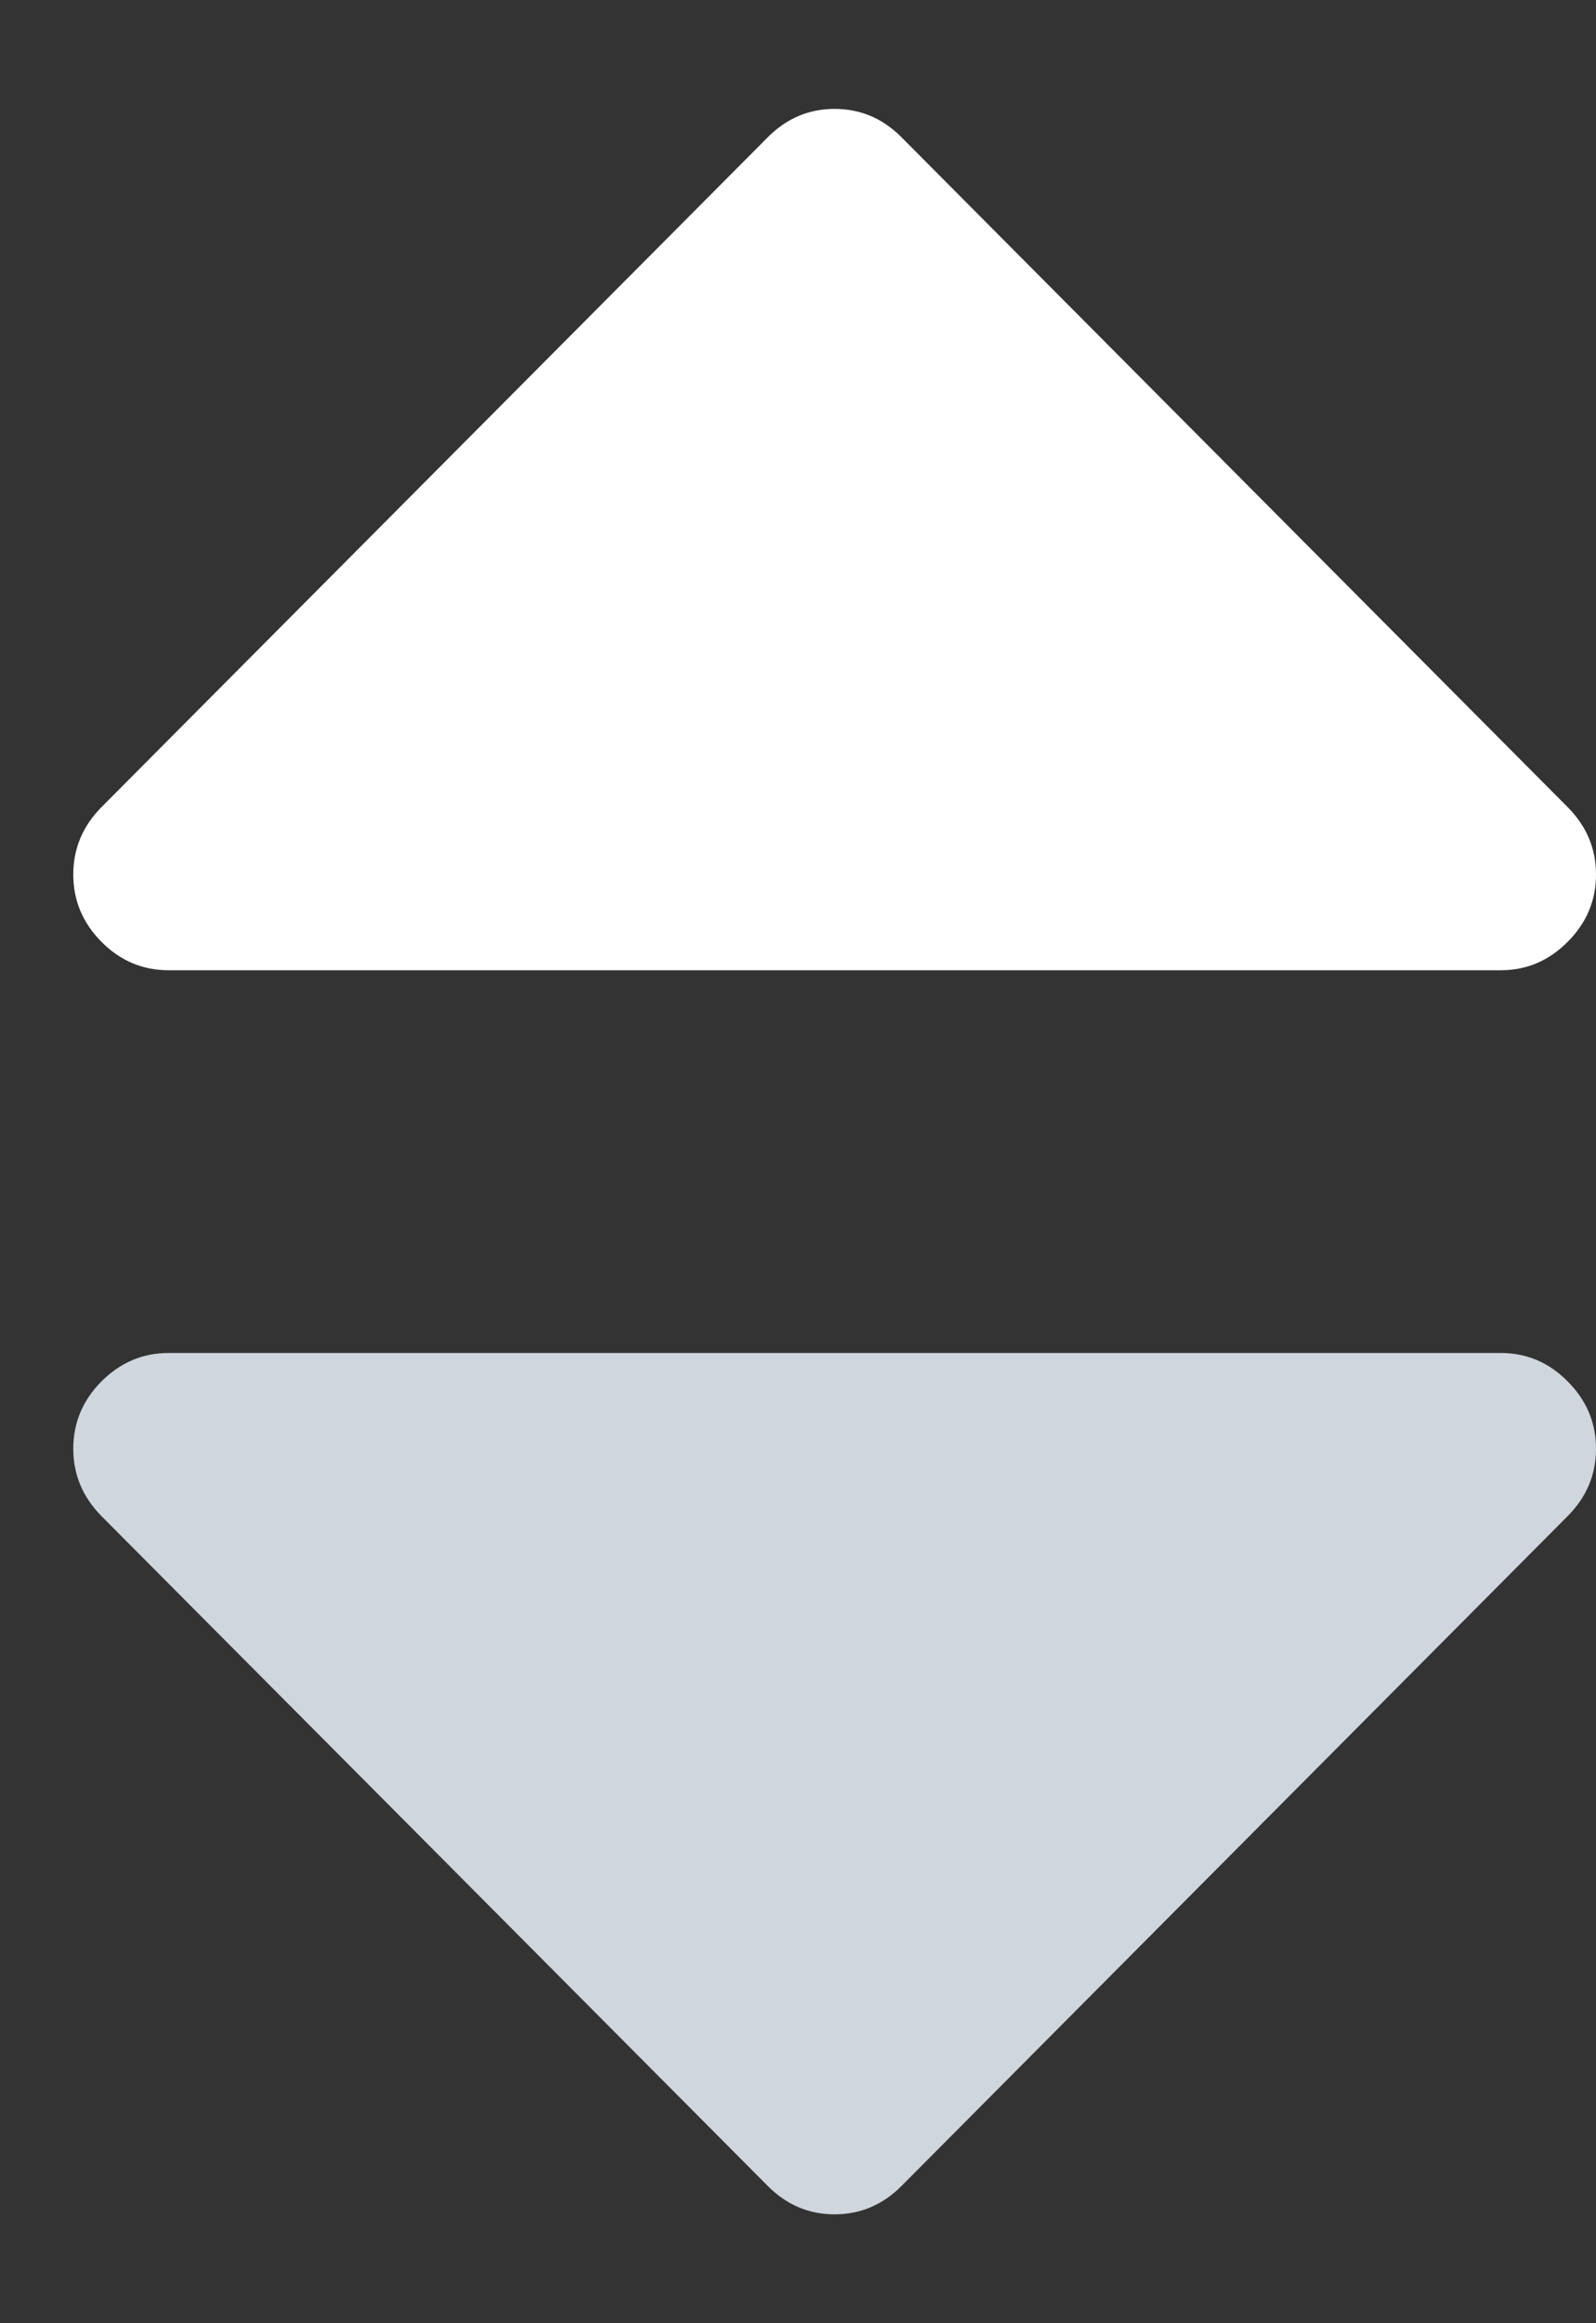 <svg width="11" height="16" viewBox="0 0 11 16" fill="none" xmlns="http://www.w3.org/2000/svg">
<rect x="0" y="0" width="11" height="16" fill="#333333" stroke="none"/>
<path d="M1.161 6.682H10.344C10.522 6.682 10.675 6.617 10.805 6.486C10.935 6.356 11 6.201 11 6.023C11 5.844 10.935 5.69 10.805 5.559L6.214 0.946C6.084 0.815 5.93 0.75 5.752 0.75C5.575 0.75 5.421 0.815 5.291 0.946L0.699 5.559C0.57 5.69 0.505 5.844 0.505 6.023C0.505 6.201 0.57 6.356 0.699 6.486C0.829 6.617 0.983 6.682 1.161 6.682Z" fill="white"/>
<path d="M10.344 9.318H1.161C0.983 9.318 0.829 9.384 0.699 9.514C0.57 9.644 0.505 9.799 0.505 9.977C0.505 10.156 0.57 10.31 0.699 10.441L5.291 15.054C5.421 15.185 5.575 15.25 5.752 15.25C5.93 15.25 6.084 15.185 6.214 15.054L10.805 10.441C10.935 10.31 11 10.156 11 9.977C11 9.799 10.935 9.644 10.805 9.514C10.675 9.383 10.522 9.318 10.344 9.318Z" fill="#D0D6DE"/>
</svg>
